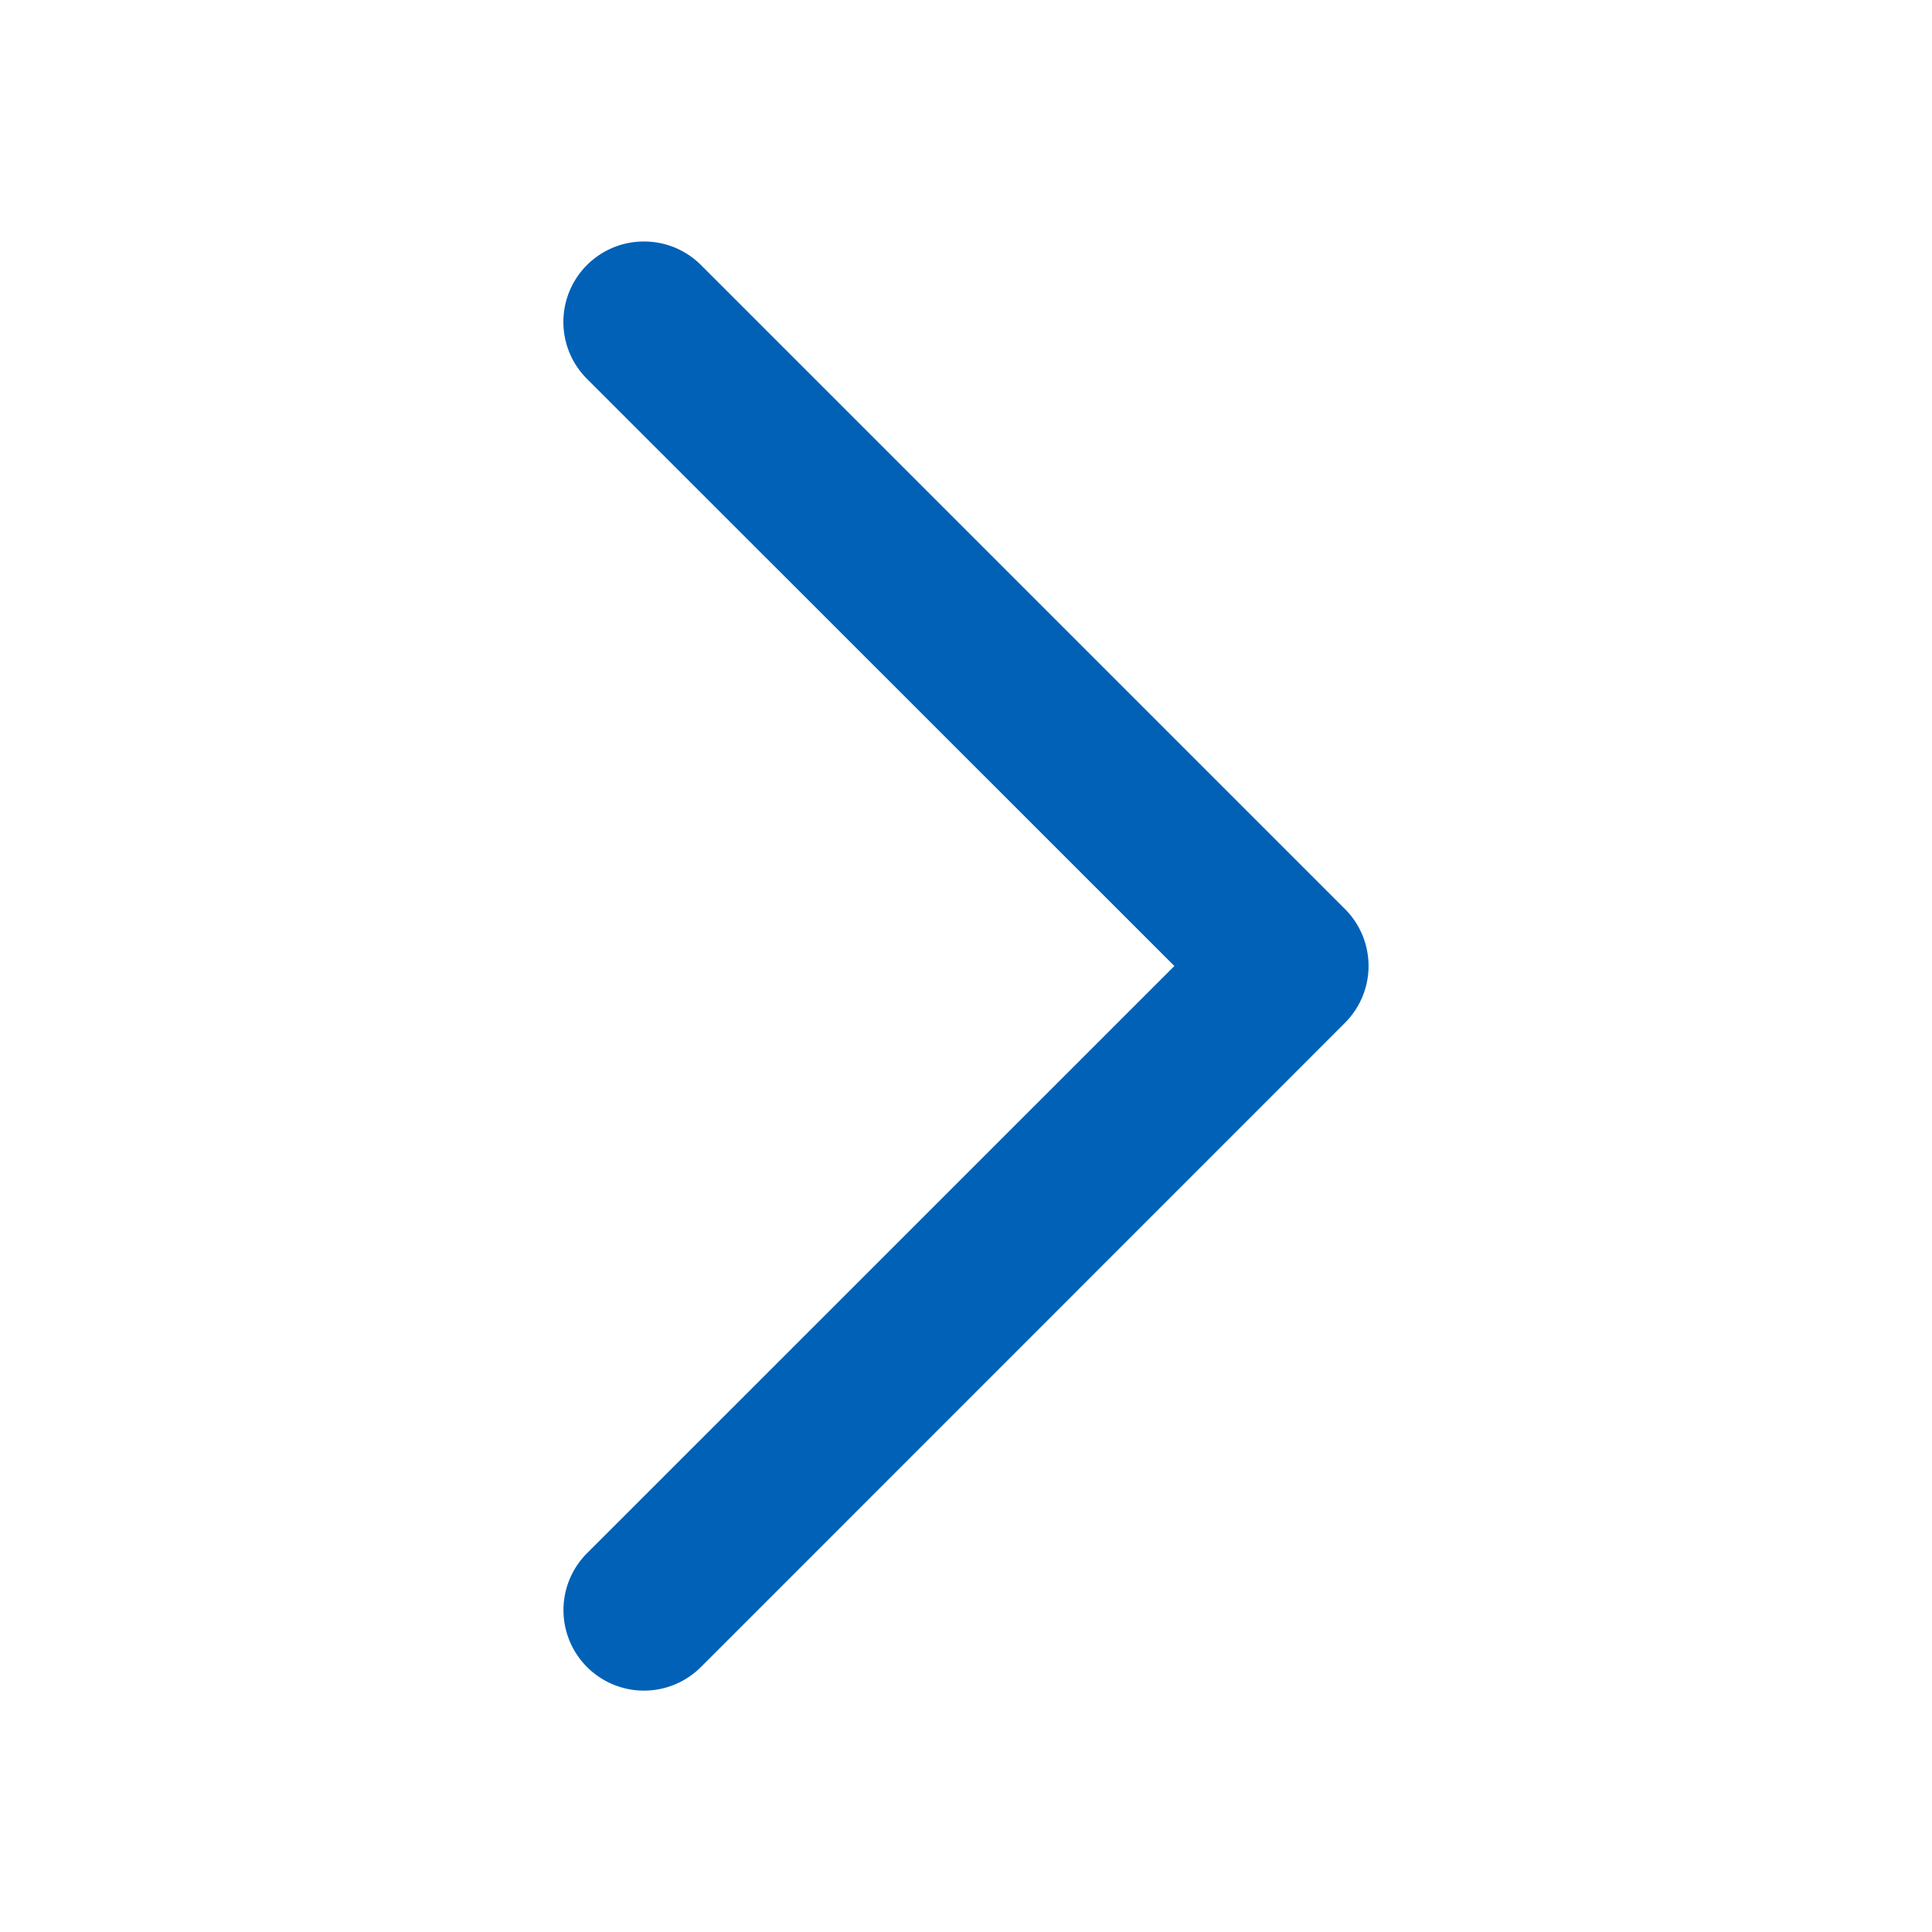 <svg width="14" height="14" fill="none" xmlns="http://www.w3.org/2000/svg"><path fill-rule="evenodd" clip-rule="evenodd" d="M4.667 1.75c.15 0 .298.057.412.17l4.667 4.667a.583.583 0 010 .825L5.079 12.08a.583.583 0 11-.825-.825L8.51 7 4.254 2.746a.583.583 0 01.413-.996z" fill="#0061B7"/></svg>
